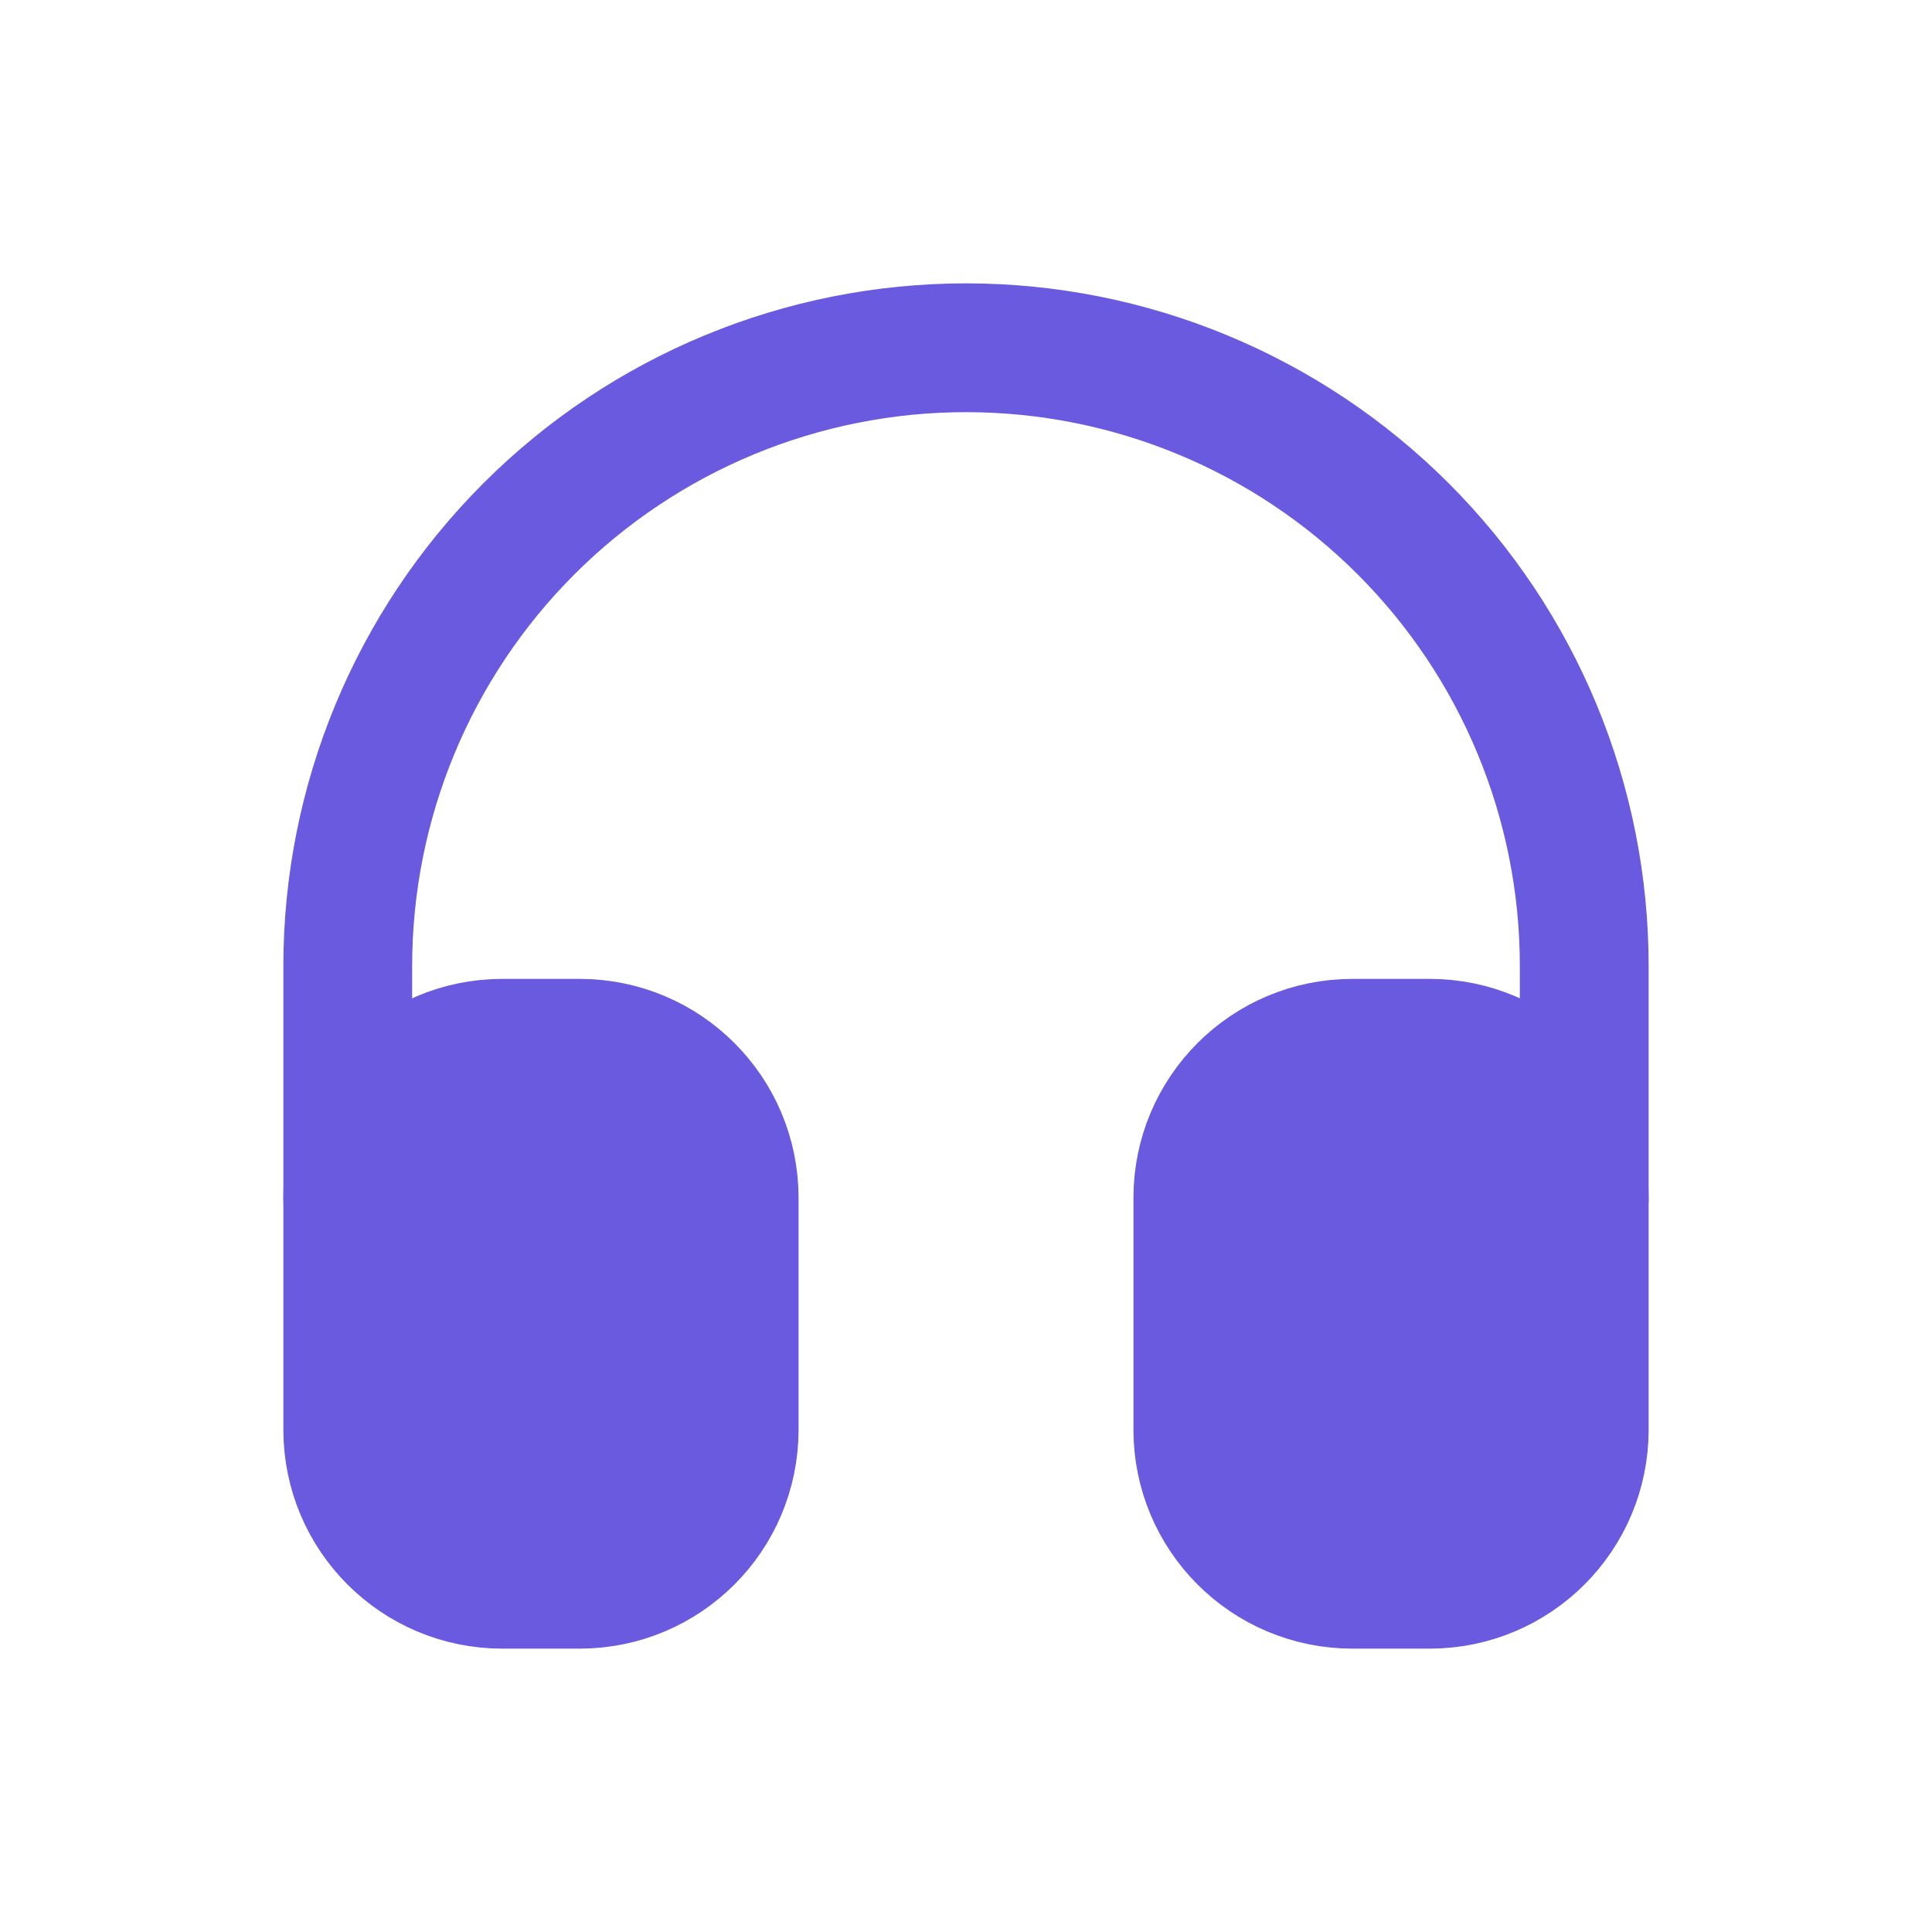 <svg width="20" height="20" viewBox="0 0 30 30" fill="none" xmlns="http://www.w3.org/2000/svg">
    <g clip-path="url(#clip0_2200_23941)">
        <path d="M9 16.2H7.8C6.475 16.2 5.4 17.275 5.4 18.6V22.2C5.4 23.526 6.475 24.6 7.8 24.6H9C10.326 24.6 11.4 23.526 11.4 22.2V18.6C11.4 17.275 10.326 16.2 9 16.2Z" fill="#6A5AE0" stroke="#6A5AE0" stroke-width="2" stroke-linecap="round" stroke-linejoin="round"/>
        <path d="M22.2 16.2H21C19.674 16.2 18.6 17.275 18.6 18.6V22.2C18.6 23.526 19.674 24.6 21 24.6H22.2C23.525 24.6 24.6 23.526 24.6 22.2V18.6C24.6 17.275 23.525 16.2 22.2 16.2Z" fill="#6A5AE0" stroke="#6A5AE0" stroke-width="2" stroke-linecap="round" stroke-linejoin="round"/>
        <path d="M5.4 18.6V15C5.4 12.454 6.412 10.012 8.212 8.212C10.012 6.411 12.454 5.4 15 5.4C17.547 5.4 19.988 6.411 21.789 8.212C23.589 10.012 24.6 12.454 24.6 15V18.6" stroke="#6A5AE0" stroke-width="2" stroke-linecap="round" stroke-linejoin="round"/>
    </g>
    <defs>
        <clipPath id="clip0_2200_23941">
            <rect width="28.8" height="28.8" fill="white" transform="translate(0.6 0.6)"/>
        </clipPath>
    </defs>
</svg>
